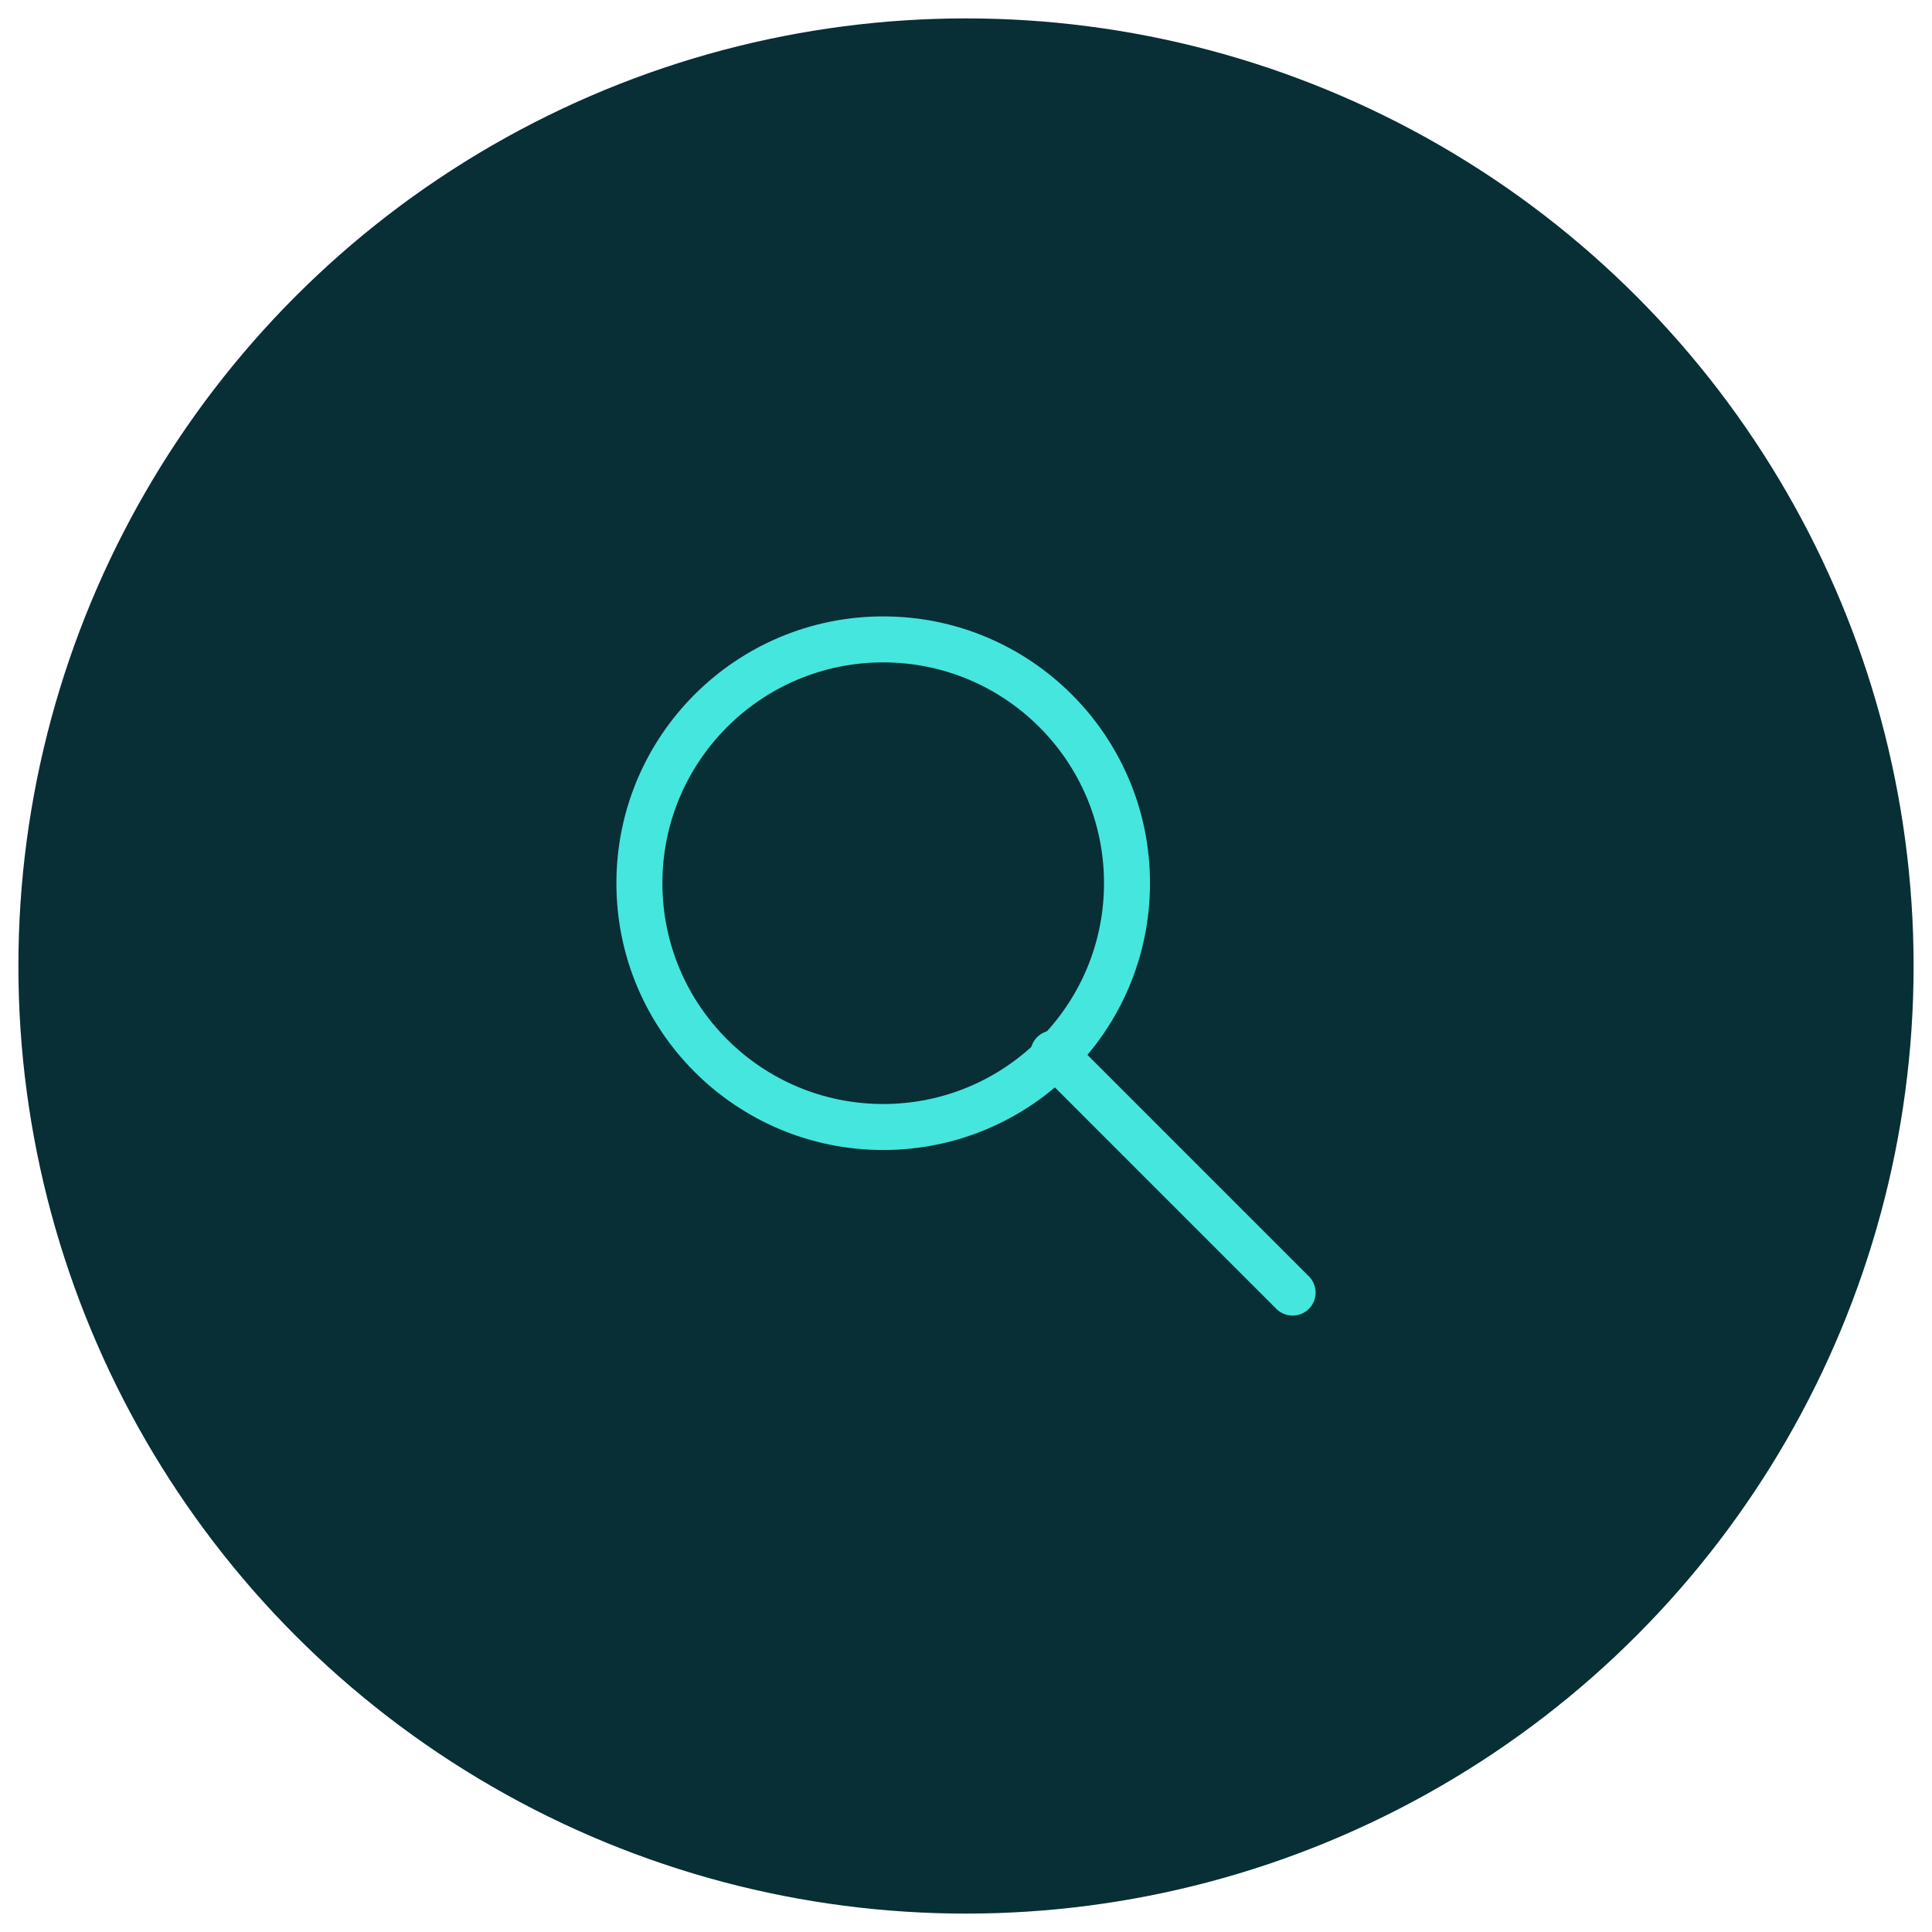 <?xml version="1.0" encoding="utf-8"?>
<!-- Generator: Adobe Illustrator 26.0.0, SVG Export Plug-In . SVG Version: 6.00 Build 0)  -->
<svg version="1.1" baseProfile="tiny" id="Layer_1" xmlns="http://www.w3.org/2000/svg" xmlns:xlink="http://www.w3.org/1999/xlink"
	 x="0px" y="0px" viewBox="0 0 42 42" overflow="visible" xml:space="preserve">
<g>
	<circle fill="#072F35" cx="21" cy="21" r="20.6"/>
	<g>
		
			<circle fill="none" stroke="#45E6DD" stroke-linecap="round" stroke-linejoin="round" stroke-miterlimit="10" cx="19.2" cy="19.2" r="5.3"/>
		
			<line fill="none" stroke="#45E6DD" stroke-linecap="round" stroke-linejoin="round" stroke-miterlimit="10" x1="22.9" y1="22.9" x2="28.1" y2="28.1"/>
	</g>
</g>
</svg>
